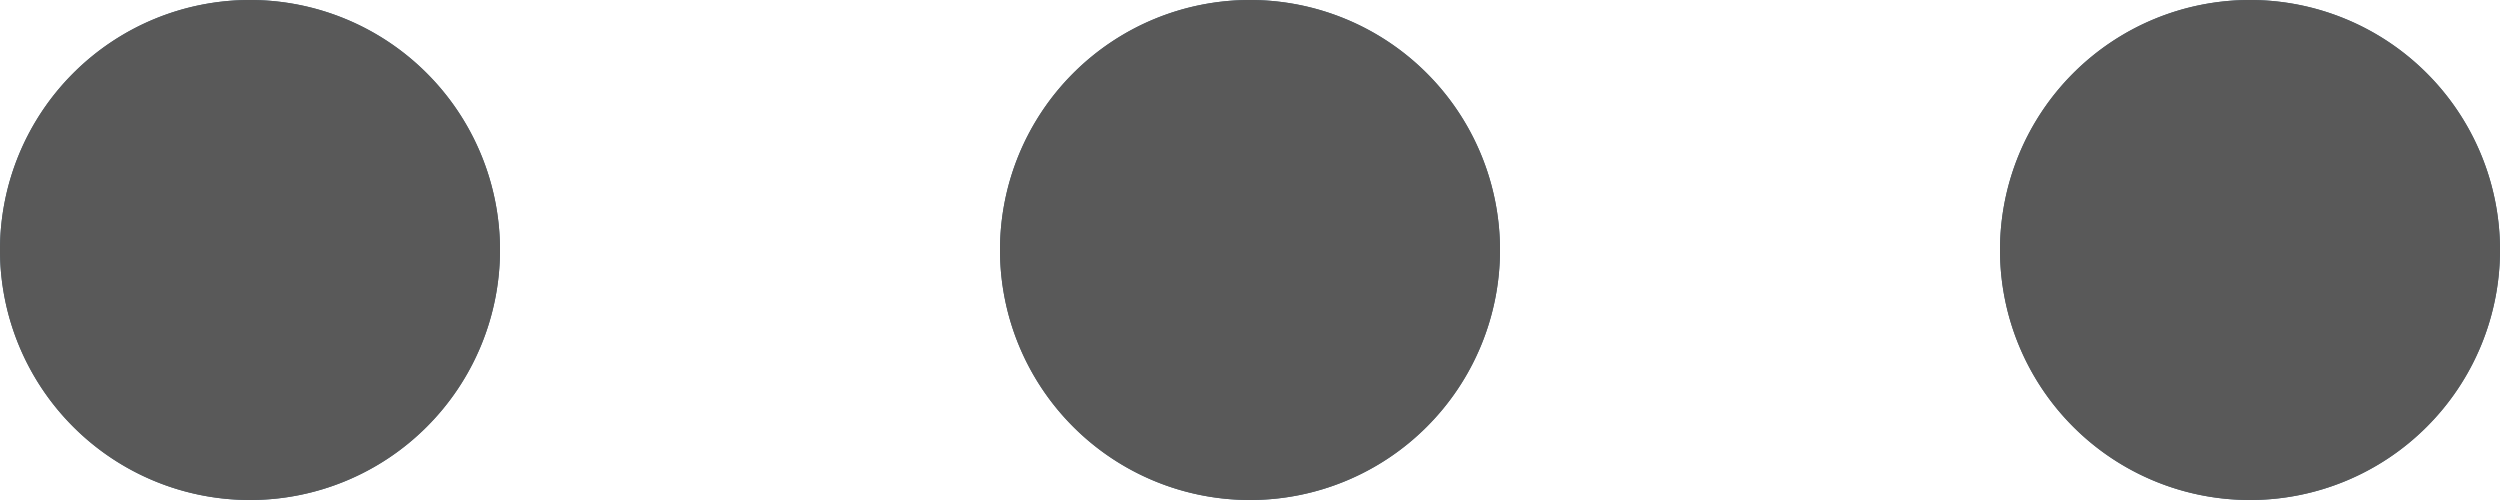 <svg xmlns="http://www.w3.org/2000/svg" width="25" height="5" viewBox="0 0 25 5"><g><g><path fill="#4c6474" d="M12.5 0a2.5 2.5 0 1 1 0 5 2.5 2.5 0 0 1 0-5zm-10 0a2.5 2.5 0 1 1 0 5 2.5 2.5 0 0 1 0-5zm20 0a2.5 2.5 0 1 1 0 5 2.5 2.5 0 0 1 0-5z"/><path fill="#595959" d="M12.5 0a2.5 2.5 0 1 1 0 5 2.5 2.5 0 0 1 0-5zm-10 0a2.5 2.5 0 1 1 0 5 2.5 2.5 0 0 1 0-5zm20 0a2.5 2.5 0 1 1 0 5 2.5 2.5 0 0 1 0-5z"/></g></g></svg>